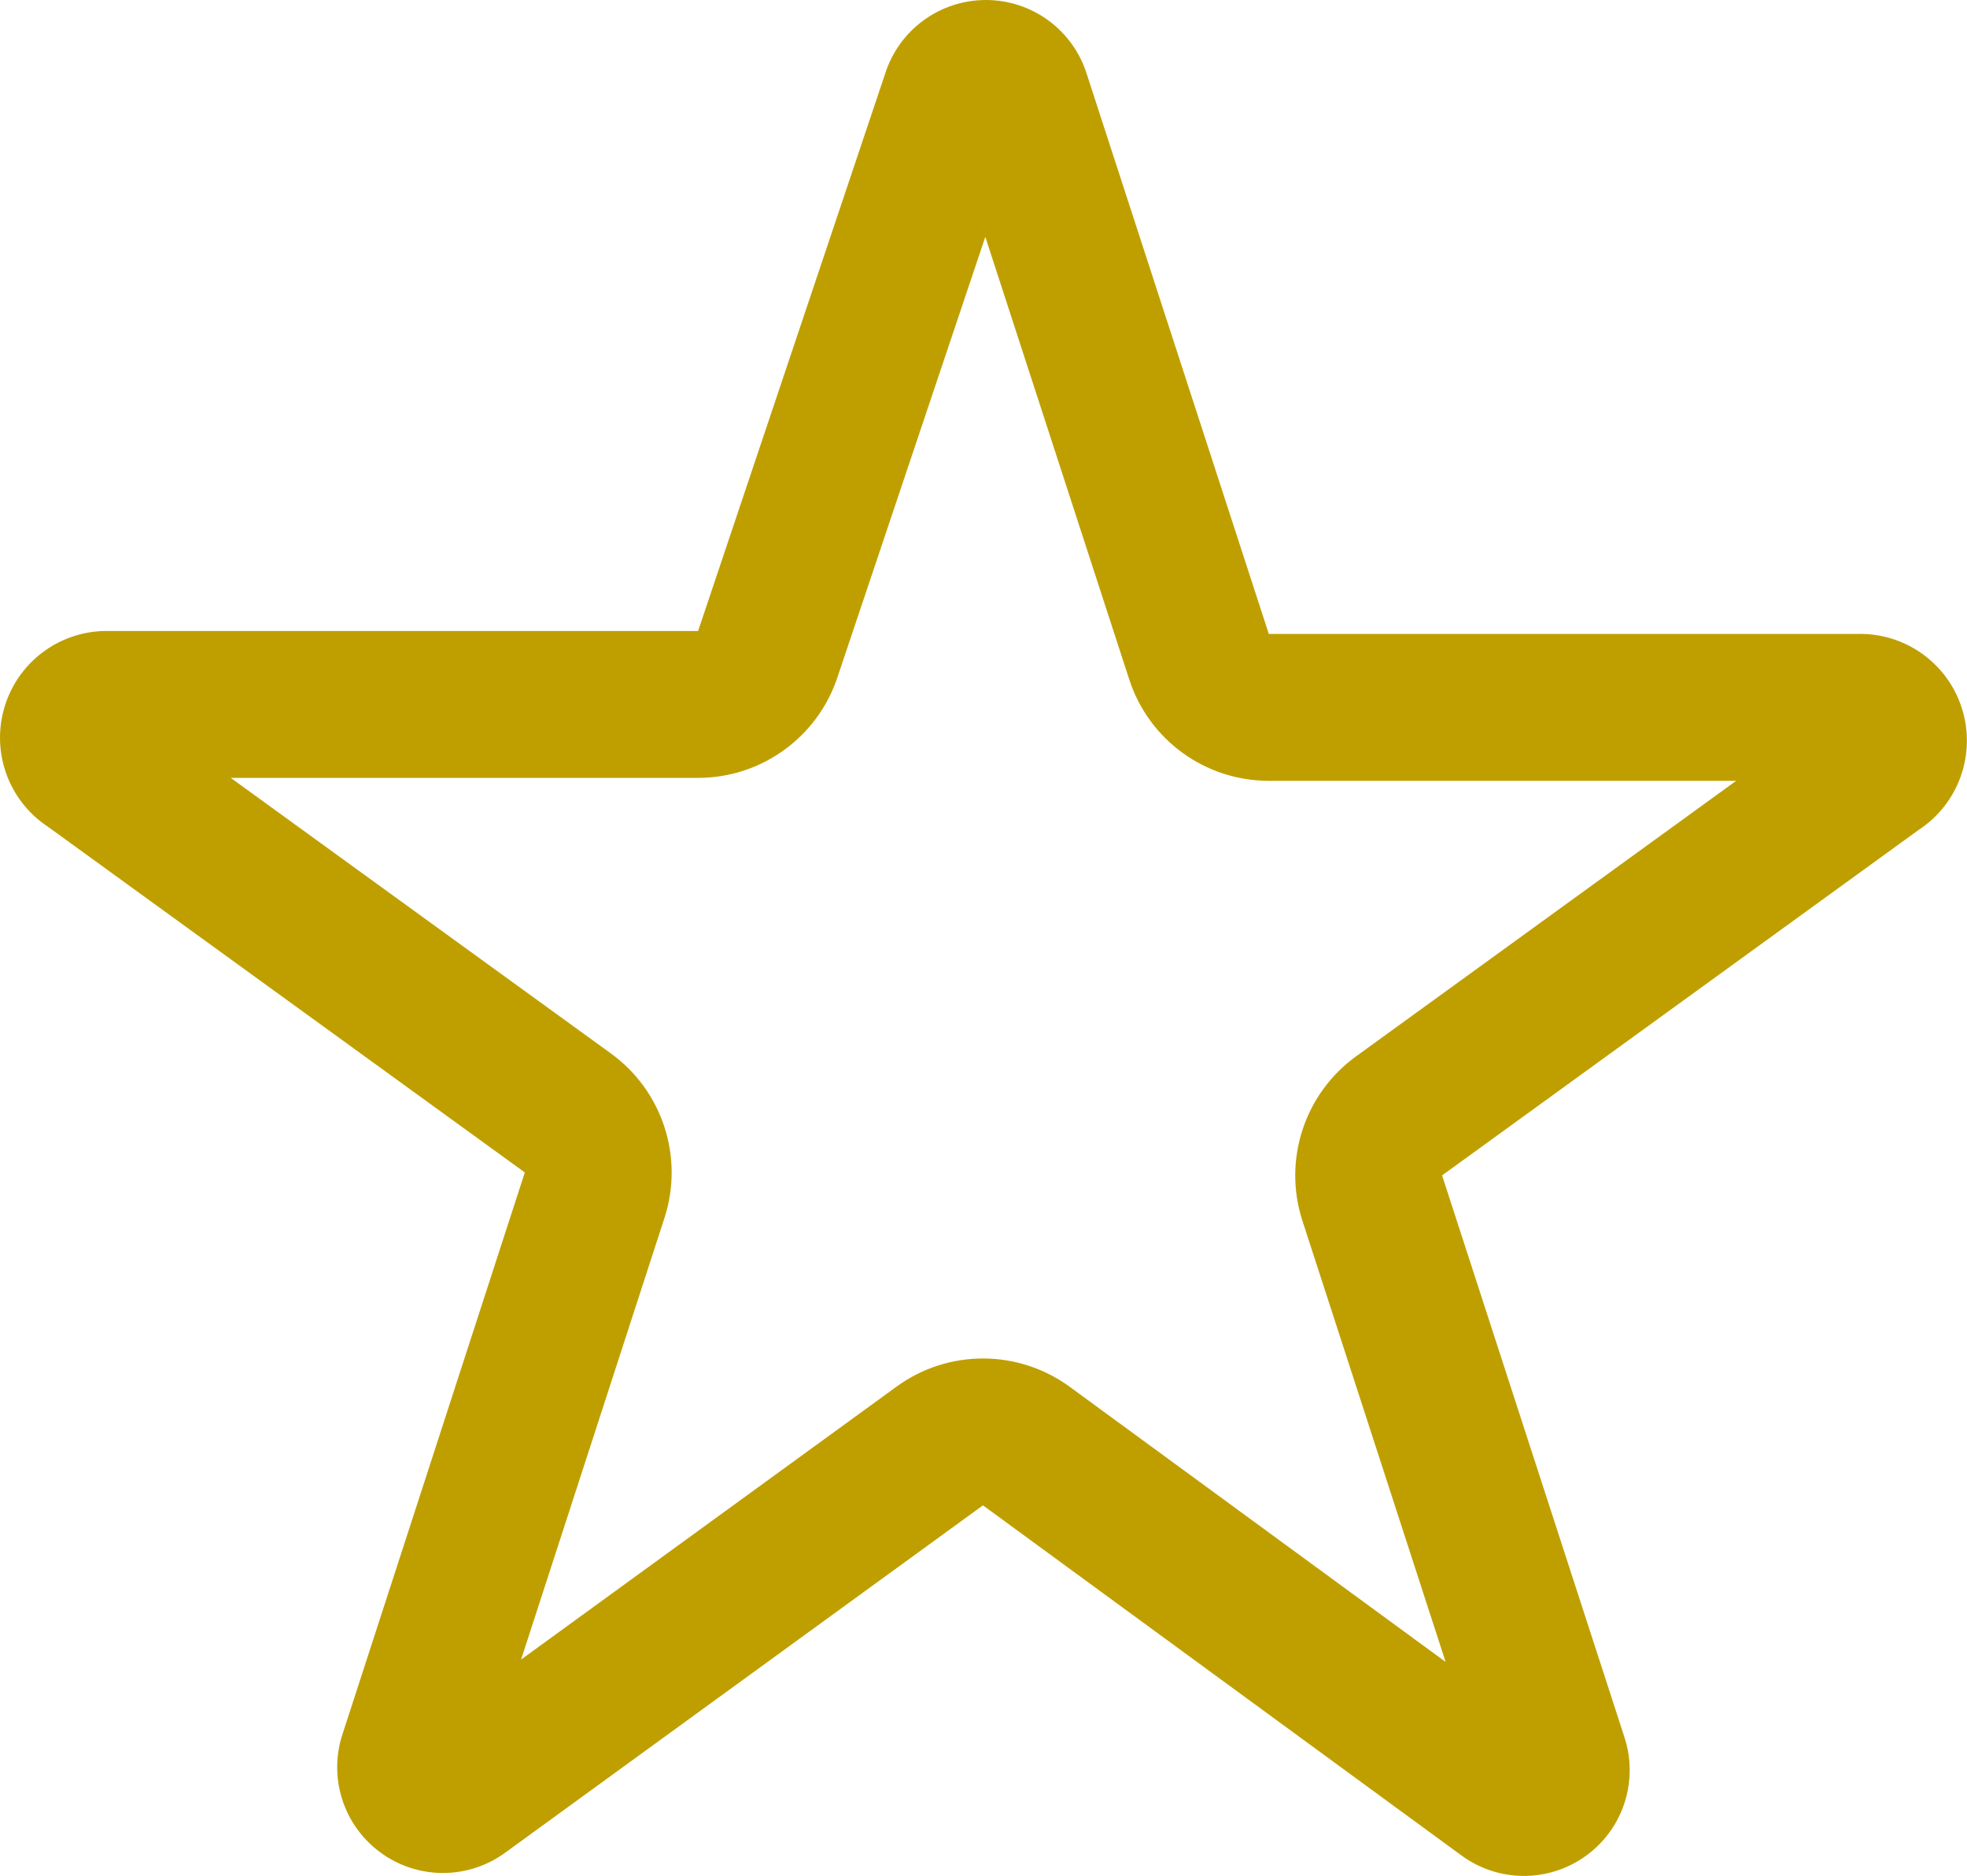 <svg xmlns="http://www.w3.org/2000/svg" width="20.093" height="19.16" viewBox="0 0 20.093 19.16">
  <g id="Контур_42" data-name="Контур 42" transform="translate(-1.959 -2.435)" fill="none" stroke-linecap="round" stroke-linejoin="round" fill-rule="evenodd">
    <path d="M11,3.19a1.08,1.08,0,0,1,2.06,0l1.86,5.72h6a1.09,1.09,0,0,1,.64,2l-4.87,3.53,1.86,5.73a1.08,1.08,0,0,1-1.67,1.21L12,17.81,7.13,21.35a1.08,1.08,0,0,1-1.67-1.21l1.86-5.73L2.45,10.88a1.09,1.09,0,0,1,.64-2h6Z" stroke="none"/>
    <path d="M 12.024 4.854 L 10.512 9.357 C 10.307 9.968 9.734 10.38 9.09 10.38 L 4.316 10.38 L 8.2 13.195 C 8.727 13.577 8.947 14.255 8.747 14.873 L 7.282 19.385 L 11.118 16.597 C 11.645 16.213 12.36 16.215 12.886 16.599 L 16.726 19.409 L 15.263 14.903 C 15.063 14.285 15.283 13.607 15.81 13.225 L 19.694 10.41 L 14.92 10.41 C 14.27 10.41 13.694 9.992 13.494 9.374 L 12.024 4.854 M 12.03 2.435 C 12.501 2.435 12.918 2.74 13.06 3.19 L 14.92 8.91 L 20.92 8.91 C 21.409 8.892 21.85 9.201 21.999 9.667 C 22.148 10.133 21.969 10.641 21.56 10.91 L 16.69 14.44 L 18.55 20.17 C 18.701 20.618 18.543 21.112 18.16 21.389 C 17.777 21.667 17.259 21.663 16.88 21.38 L 12 17.81 L 7.13 21.35 C 6.751 21.633 6.233 21.637 5.85 21.359 C 5.467 21.082 5.309 20.588 5.46 20.14 L 7.32 14.41 L 2.45 10.88 C 2.041 10.611 1.862 10.103 2.011 9.637 C 2.16 9.171 2.601 8.862 3.09 8.88 L 9.09 8.88 L 11 3.19 C 11.142 2.74 11.559 2.435 12.03 2.435 Z" stroke="none" fill="#bf9f00"/>
  </g>
</svg>

